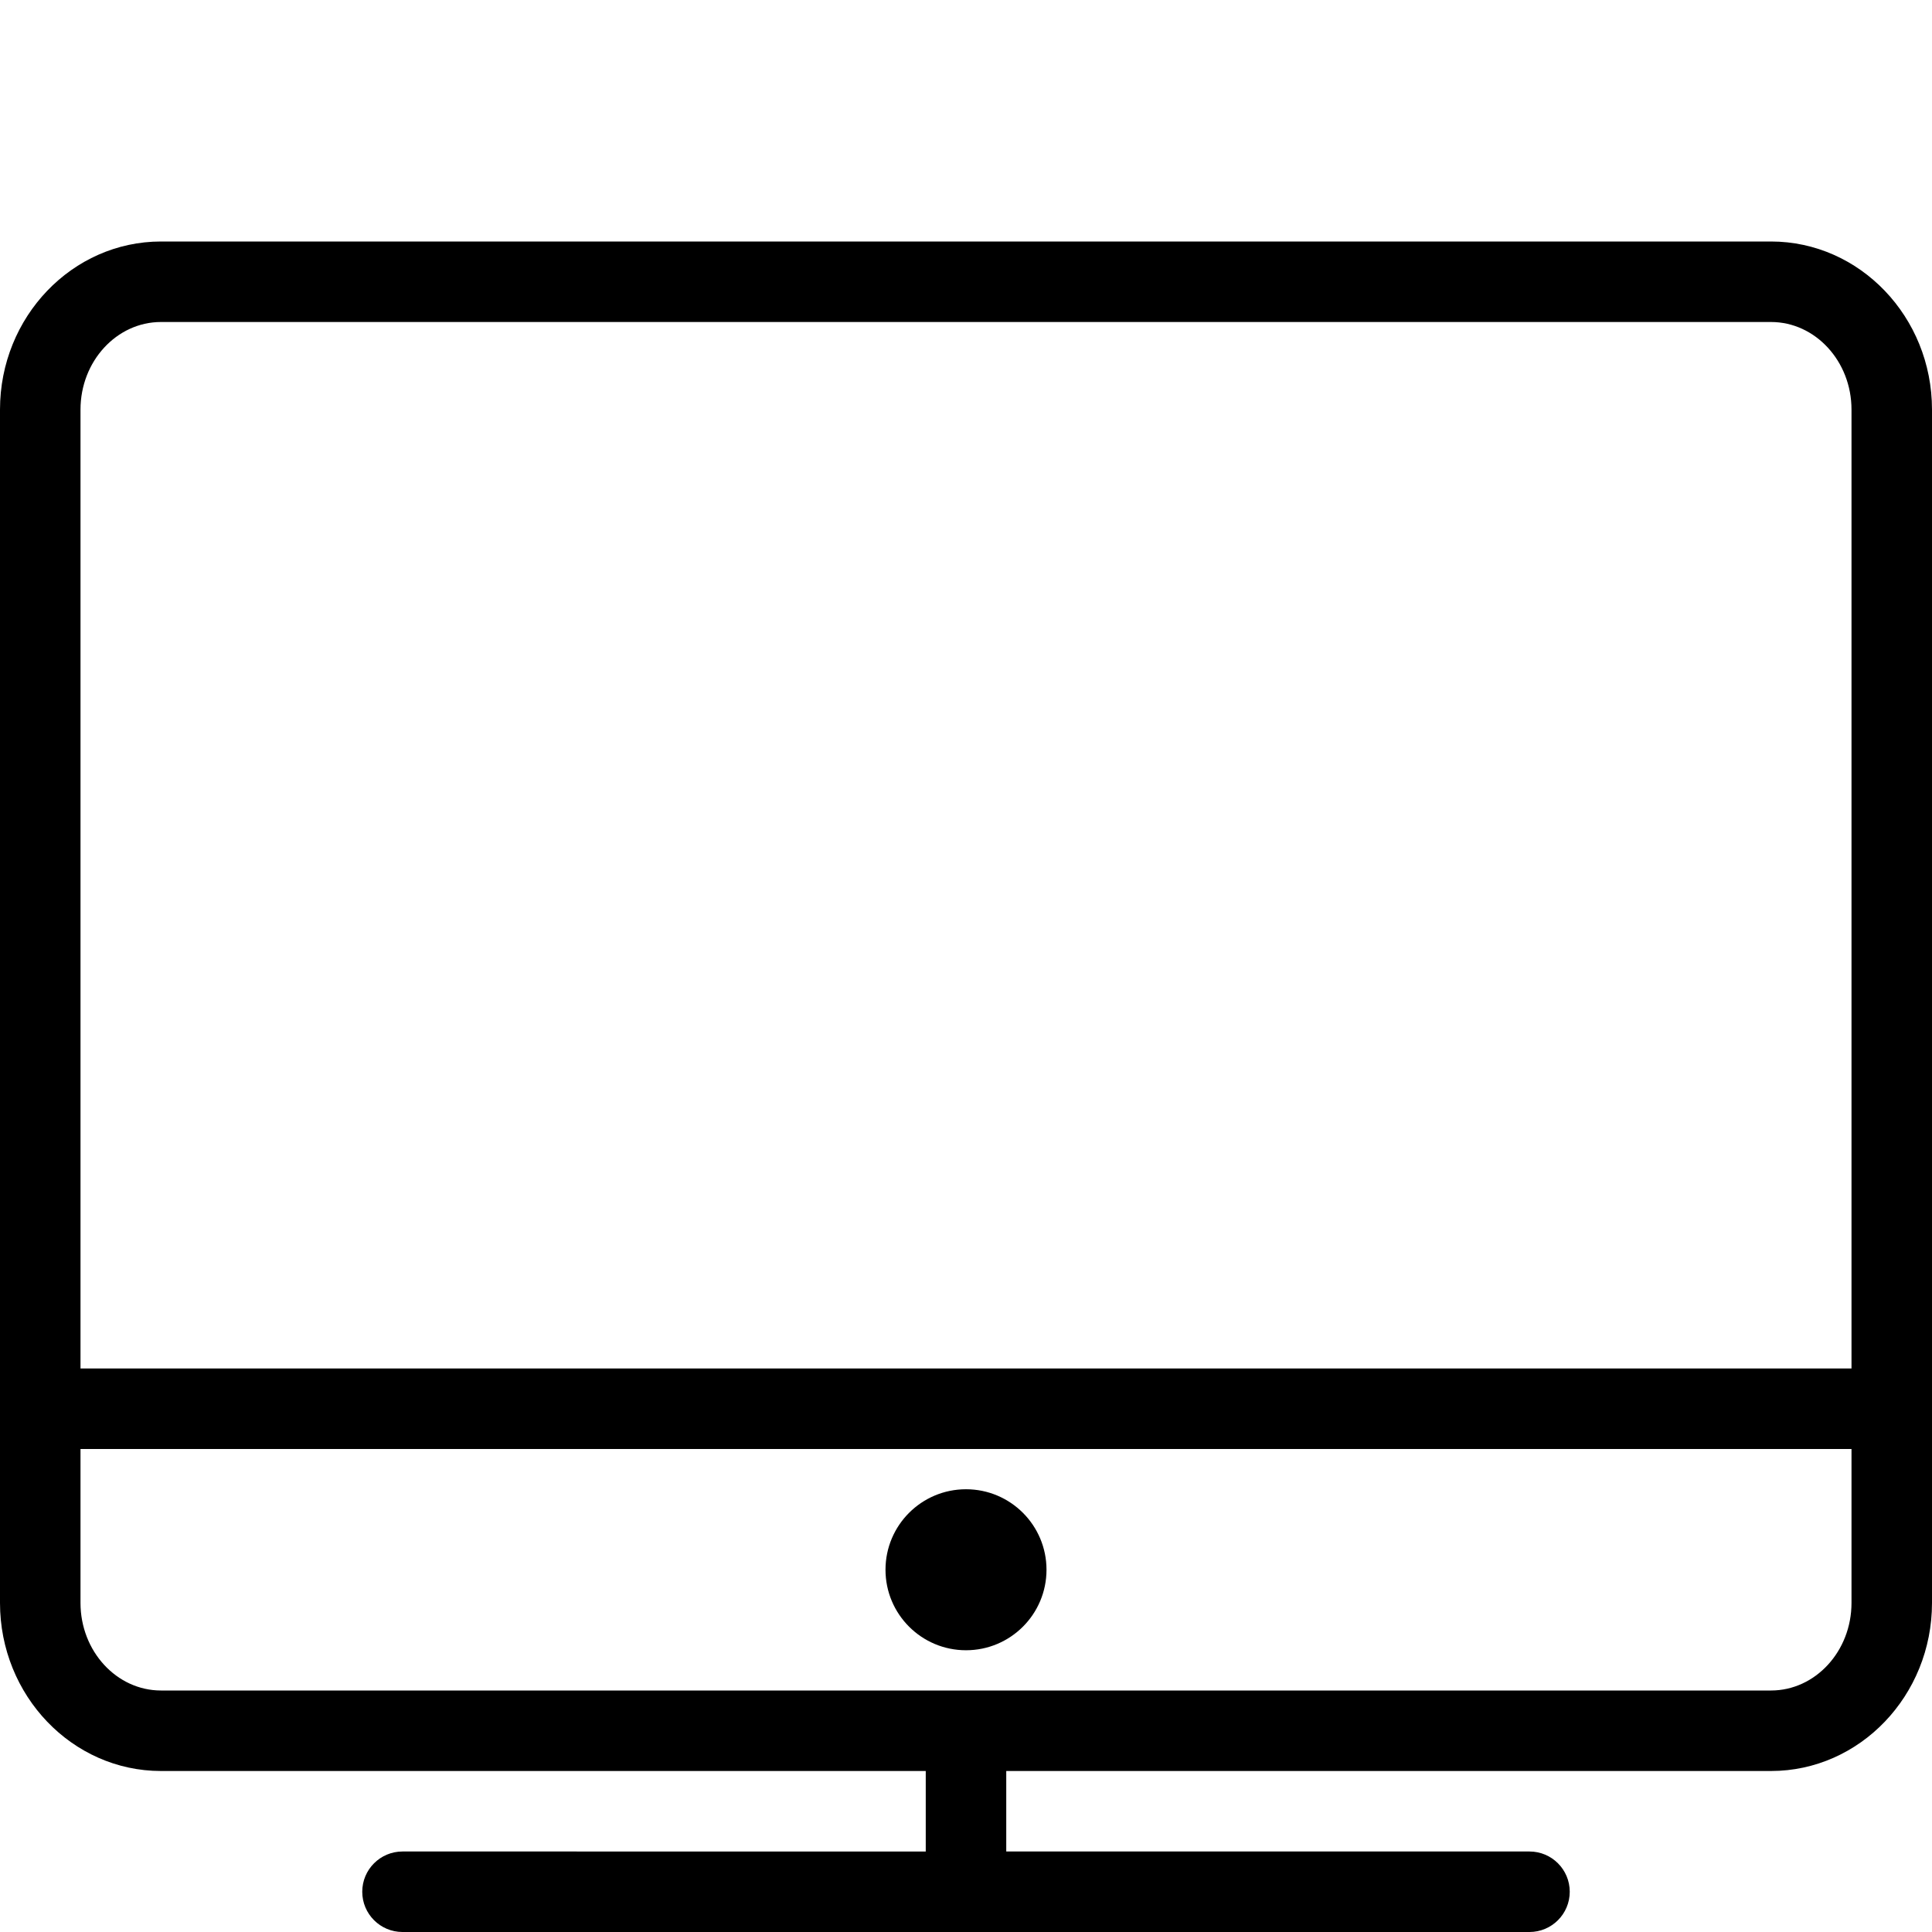 <?xml version="1.0" encoding="utf-8"?>
<!-- Generator: Adobe Illustrator 16.2.1, SVG Export Plug-In . SVG Version: 6.00 Build 0)  -->
<!DOCTYPE svg PUBLIC "-//W3C//DTD SVG 1.1//EN" "http://www.w3.org/Graphics/SVG/1.1/DTD/svg11.dtd">
<svg version="1.1" id="Outline_Version" xmlns="http://www.w3.org/2000/svg" xmlns:xlink="http://www.w3.org/1999/xlink" x="0px"
	 y="0px" width="24px" height="24px" viewBox="0 0 24 24" enable-background="new 0 0 24 24" xml:space="preserve">
<g>
	<path d="M22,3H2C0.897,3,0,3.937,0,5.088v14.824C0,21.063,0.897,22,2,22h9.5v1H5c-0.276,0-0.5,0.224-0.5,0.5S4.724,24,5,24h14
		c0.276,0,0.5-0.224,0.5-0.5S19.276,23,19,23h-6.5v-1H22c1.103,0,2-0.937,2-2.088V5.088C24,3.937,23.103,3,22,3z M2,4h20
		c0.551,0,1,0.488,1,1.088V17H1V5.088C1,4.488,1.449,4,2,4z M22,21H2c-0.551,0-1-0.488-1-1.088V18h22v1.912
		C23,20.512,22.551,21,22,21z"/>
	<circle cx="12" cy="19.5" r="1"/>
</g>
</svg>
